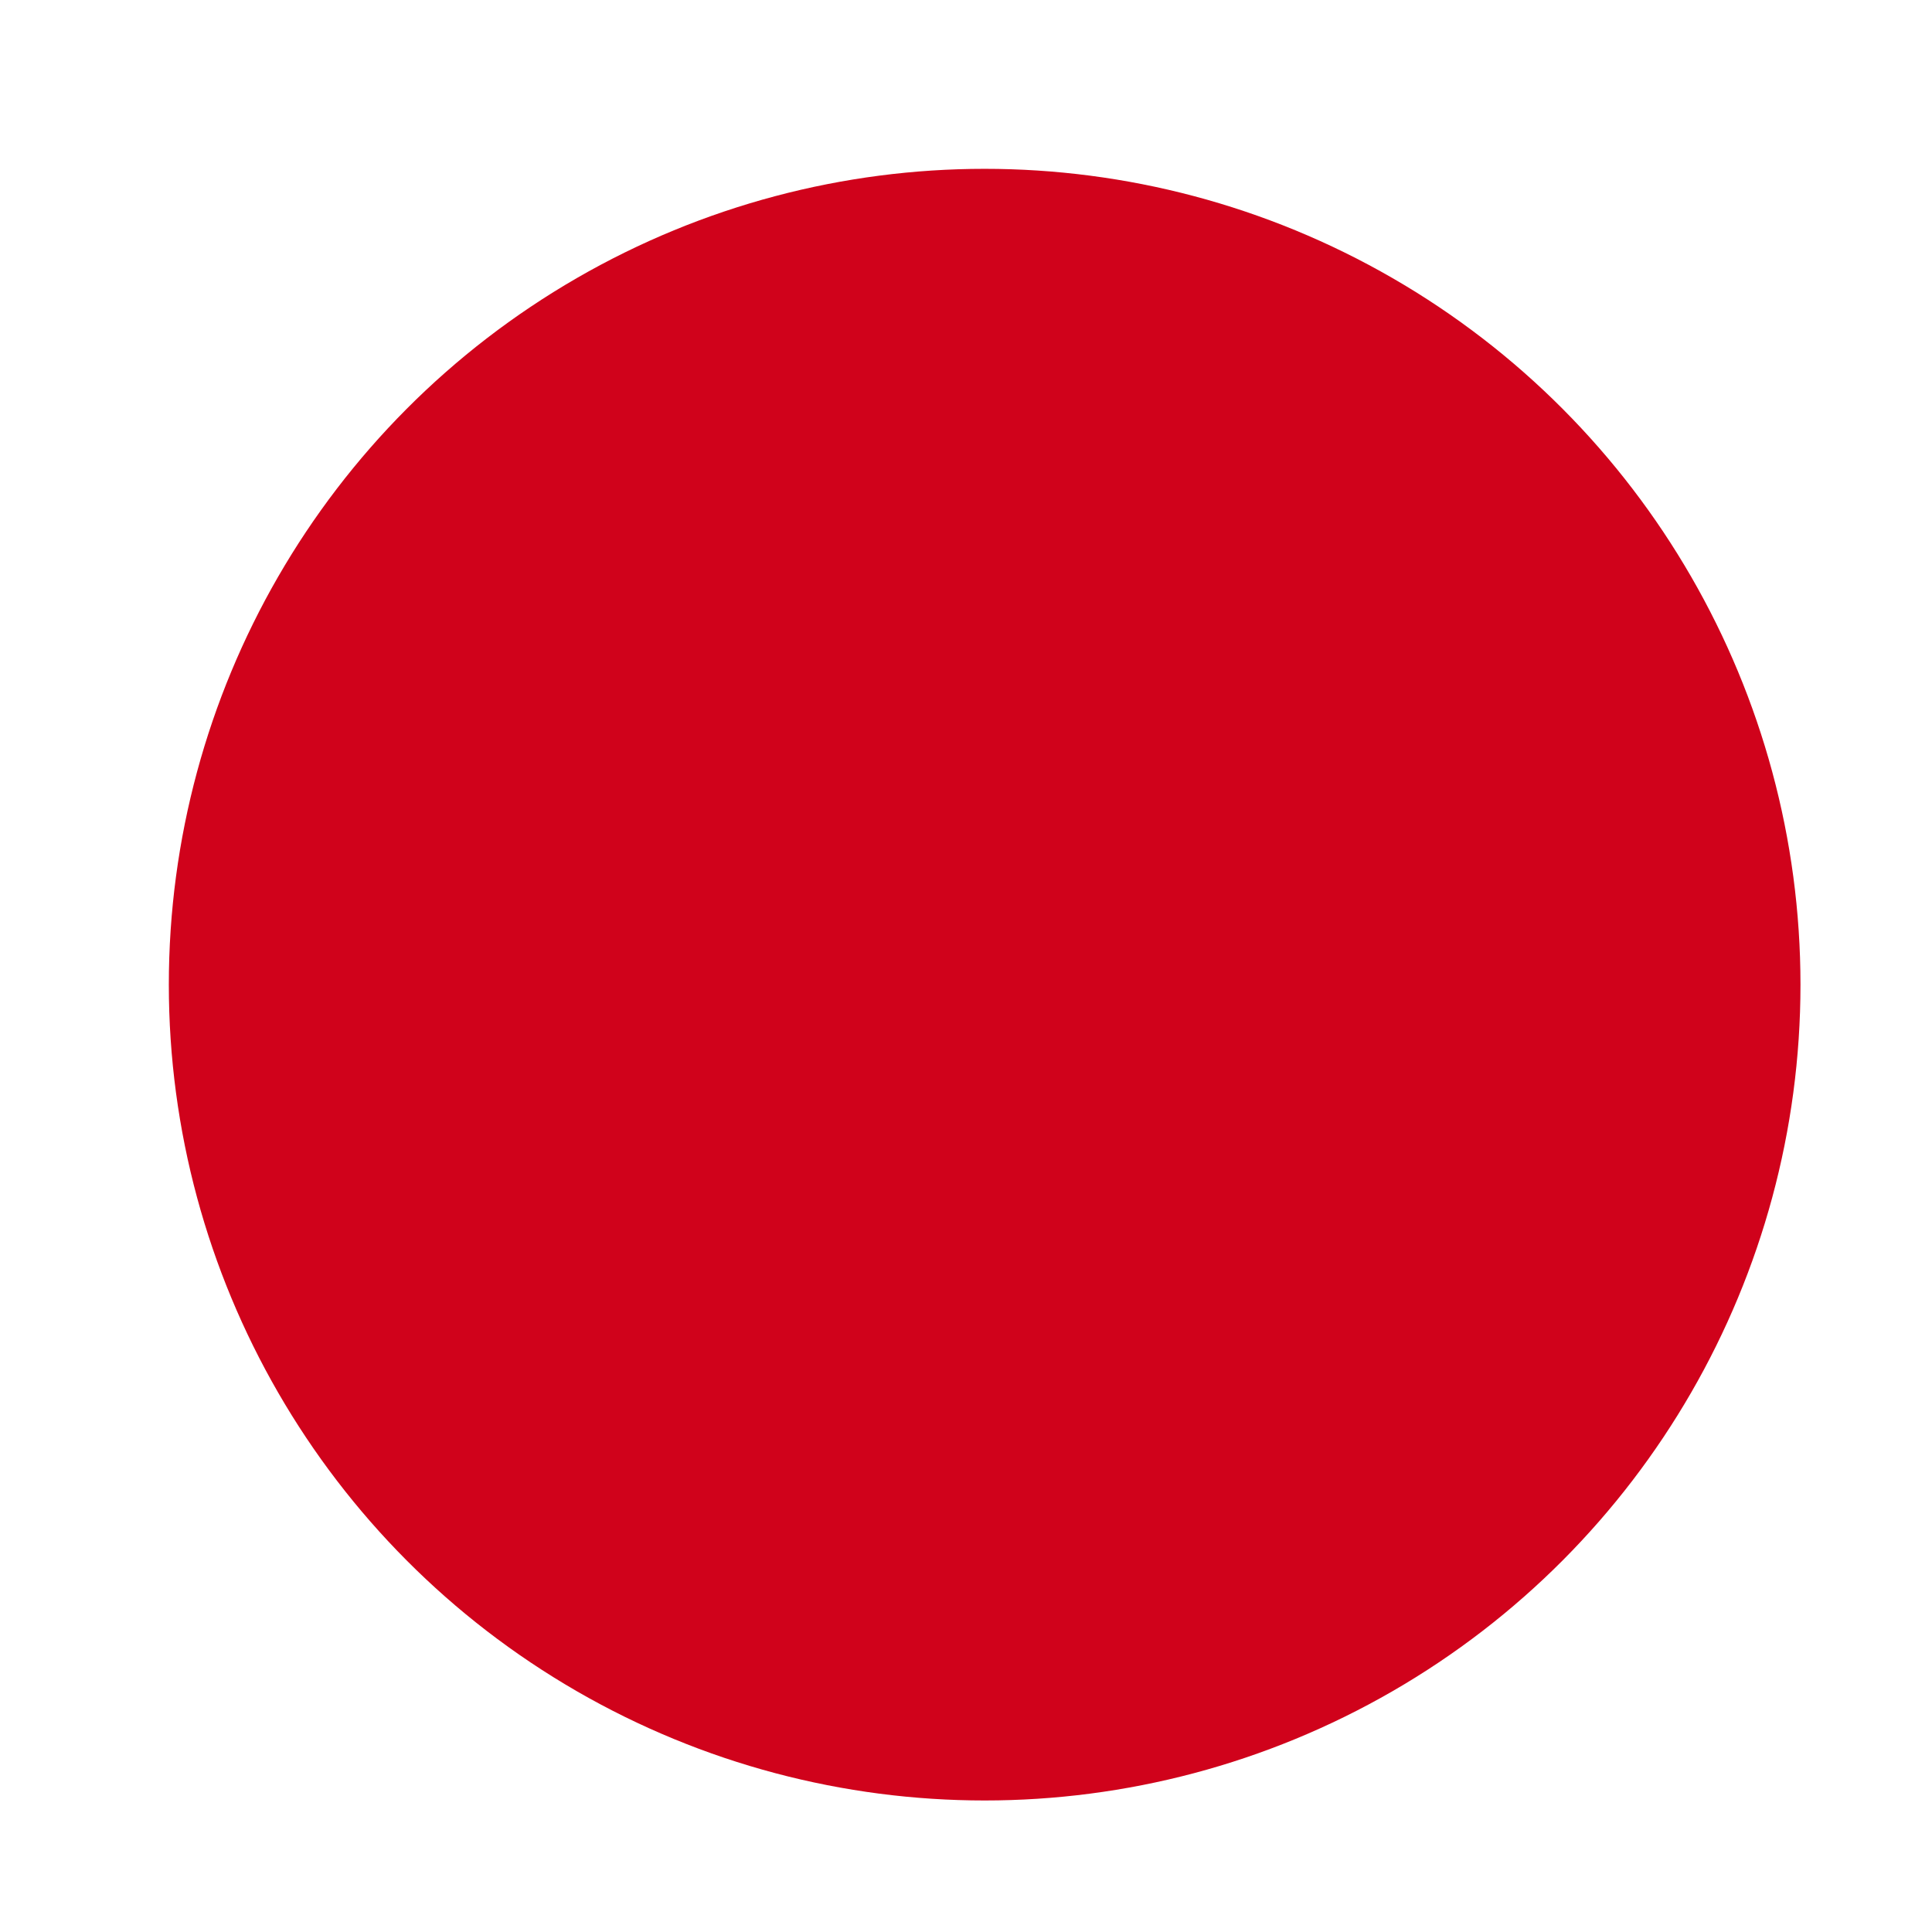 <?xml version="1.0" encoding="UTF-8"?>
<!--
  ========================LICENSE_START=================================
  screenit-se-proxy
  %%
  Copyright (C) 2012 - 2025 Facilitaire Samenwerking Bevolkingsonderzoek
  %%
  This program is free software: you can redistribute it and/or modify
  it under the terms of the GNU Affero General Public License as published by
  the Free Software Foundation, either version 3 of the License, or
  (at your option) any later version.
  
  This program is distributed in the hope that it will be useful,
  but WITHOUT ANY WARRANTY; without even the implied warranty of
  MERCHANTABILITY or FITNESS FOR A PARTICULAR PURPOSE.  See the
  GNU General Public License for more details.
  
  You should have received a copy of the GNU Affero General Public License
  along with this program.  If not, see <http://www.gnu.org/licenses/>.
  =========================LICENSE_END==================================
  -->

<!DOCTYPE svg PUBLIC "-//W3C//DTD SVG 20010904//EN" "http://www.w3.org/TR/2001/REC-SVG-20010904/DTD/svg10.dtd">
<svg width="26px" height="26px" viewBox="0 0 26 26" version="1.1" xmlns="http://www.w3.org/2000/svg">
    <!-- Generator: Sketch 48.2 (47327) - http://www.bohemiancoding.com/sketch -->
    <title>Icons/Massa</title>
    <desc>Created with Sketch.</desc>
    <defs></defs>
    <g id="Symbols" stroke="none" stroke-width="1" fill="none" fill-rule="evenodd">
        <g id="Icons/Massa" fill="#D0021B">
            <circle id="Oval-2" cx="13.251" cy="13.251" r="10.979"></circle>
        </g>
    </g>
</svg>
